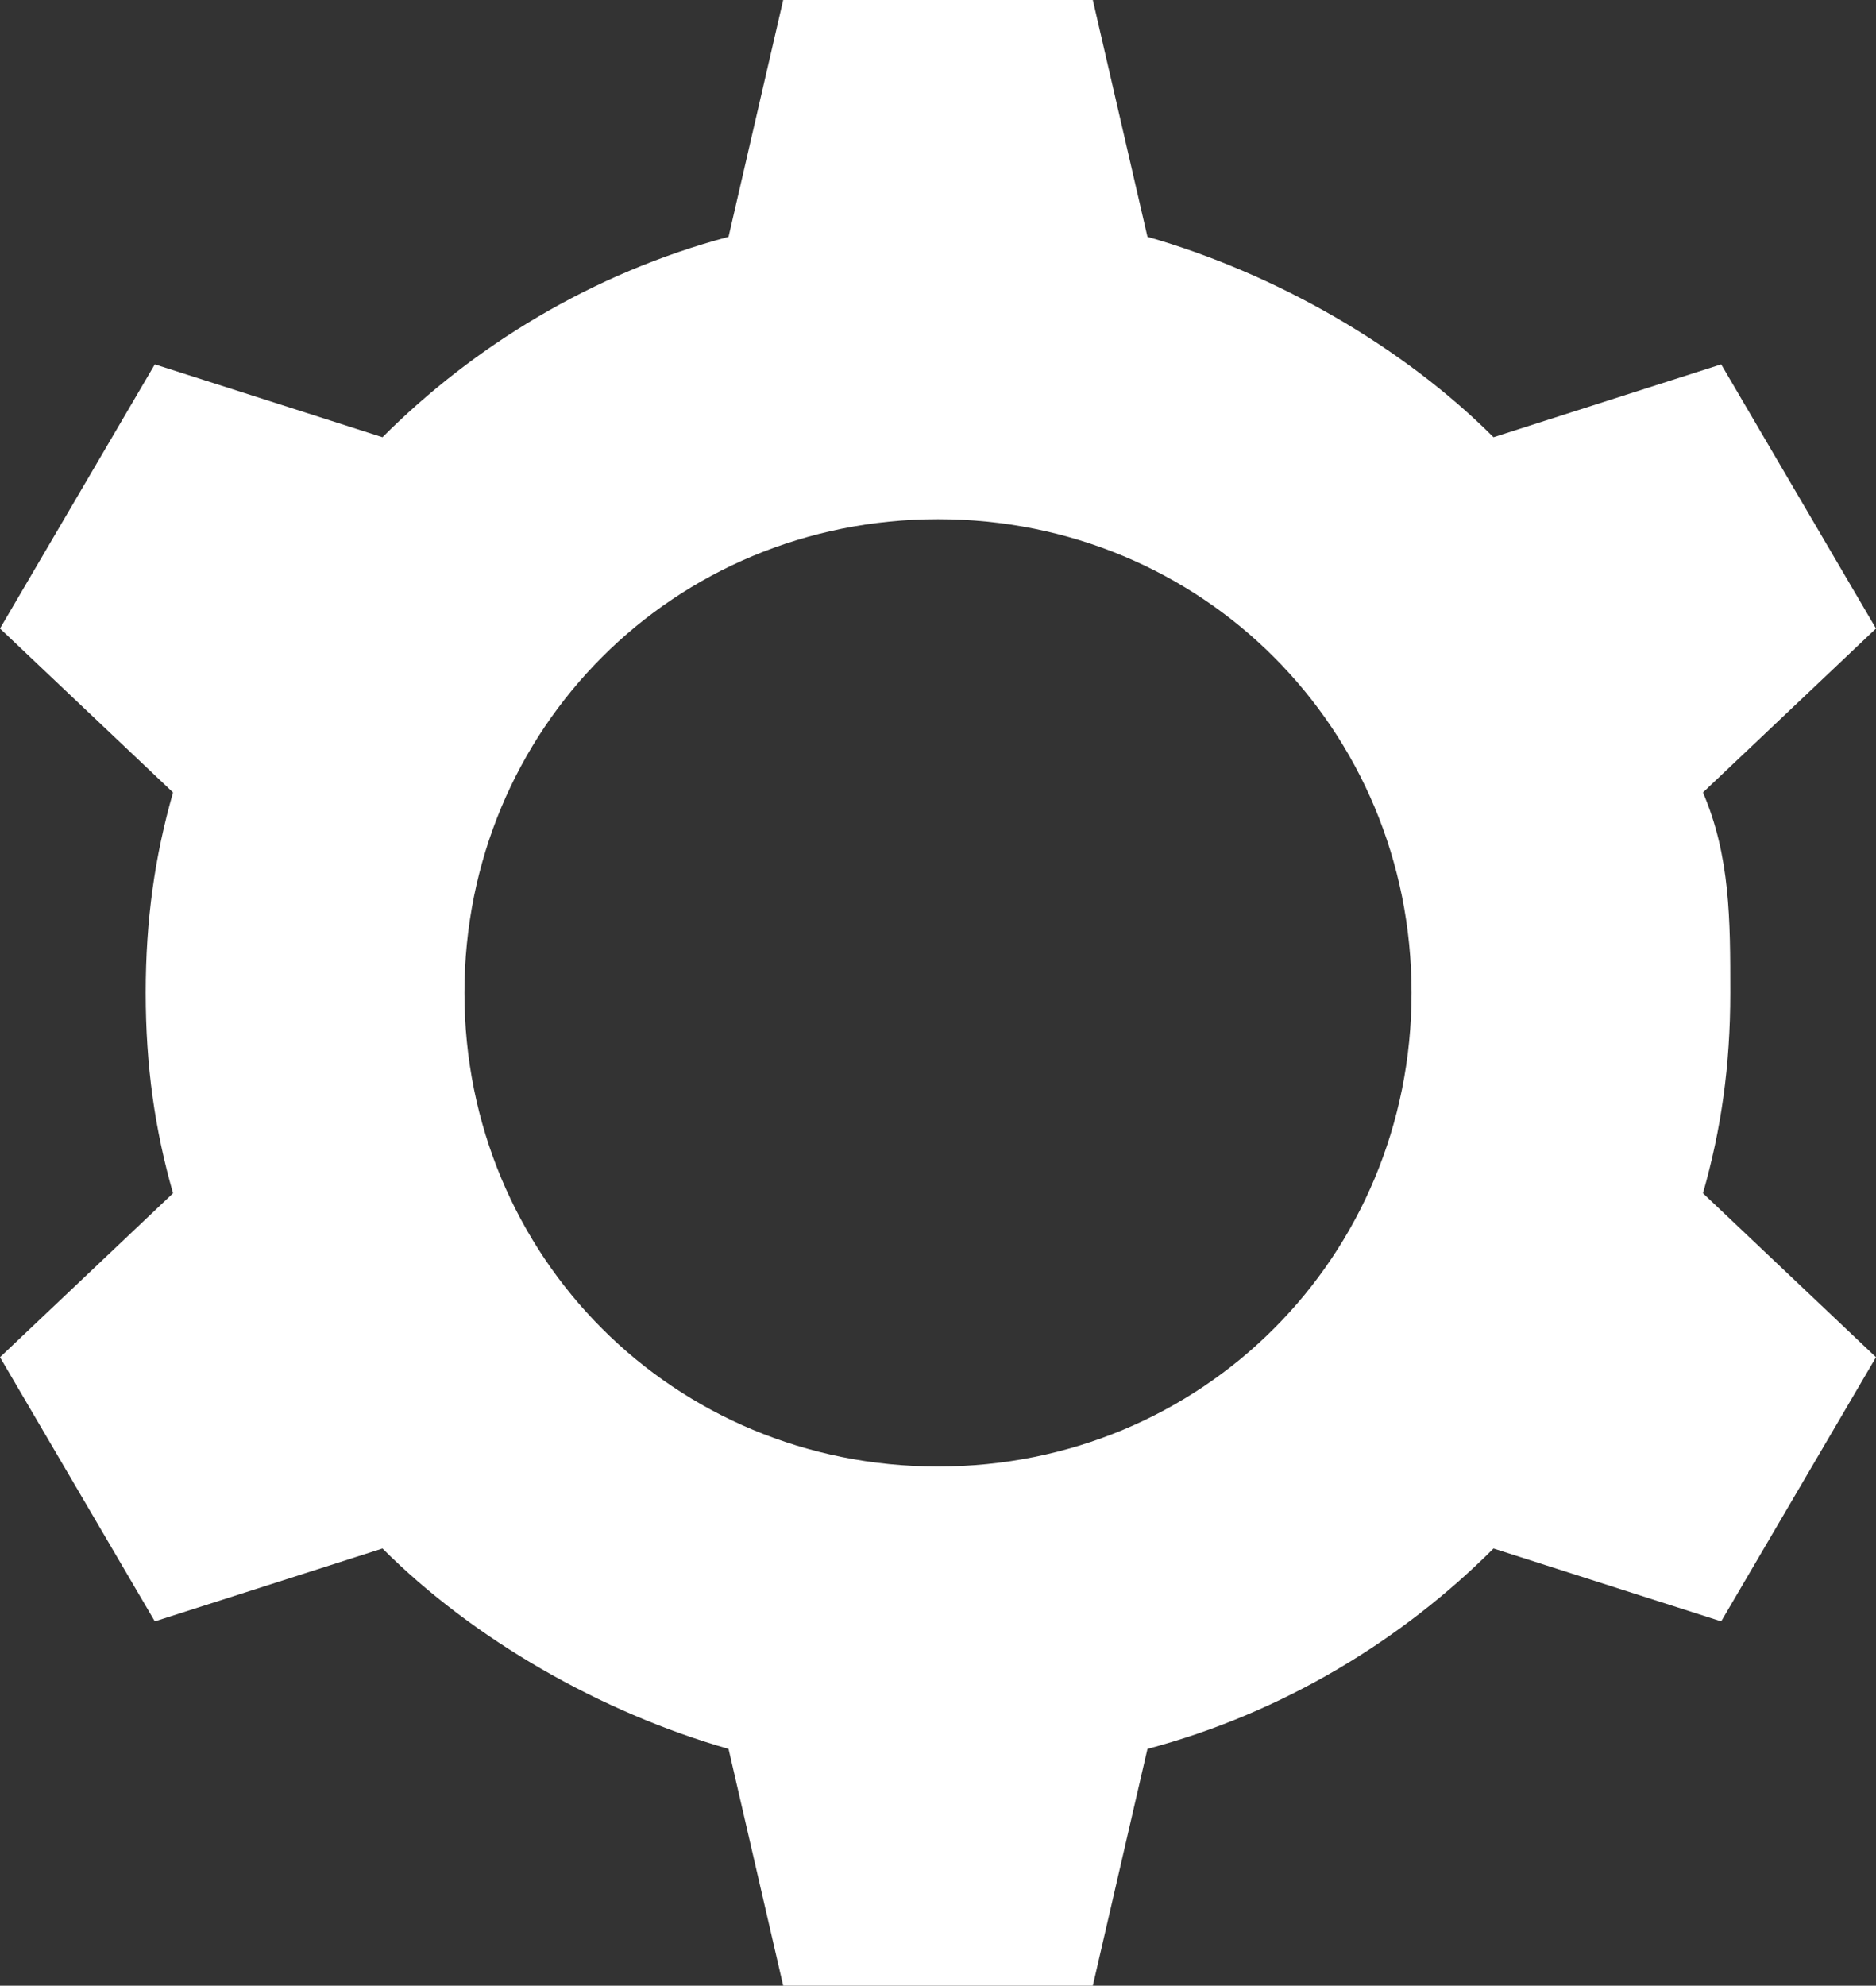 <?xml version="1.0" encoding="UTF-8"?>
<svg id="_레이어_1" data-name=" 레이어 1" xmlns="http://www.w3.org/2000/svg" version="1.1" viewBox="0 0 20.6 21.8">
  <rect x="0" y="0" width="20.6" height="21.8" fill="#333333" stroke="none"/>
  <defs>
    <style>
      .cls-1 {
        fill: #fff;
        stroke-width: 0px;
      }
    </style>
  </defs>
  <path class="cls-1" d="M19,10.9c0-.8,0-1.5-.3-2.2l1.9-1.8-1.7-2.9-2.5.8c-1-1-2.4-1.8-3.8-2.2l-.6-2.6h-3.4l-.6,2.6c-1.5.4-2.8,1.2-3.8,2.2l-2.5-.8-1.7,2.9,1.9,1.8c-.2.7-.3,1.4-.3,2.2s.1,1.5.3,2.2l-1.9,1.8,1.7,2.9,2.5-.8c1,1,2.4,1.8,3.8,2.2l.6,2.6h3.4l.6-2.6c1.5-.4,2.8-1.2,3.8-2.2l2.5.8,1.7-2.9-1.9-1.8c.2-.7.3-1.4.3-2.2ZM10.3,16.1c-2.9,0-5.2-2.3-5.2-5.2s2.3-5.2,5.2-5.2,5.2,2.3,5.2,5.2-2.3,5.2-5.2,5.2Z"/>
</svg>
